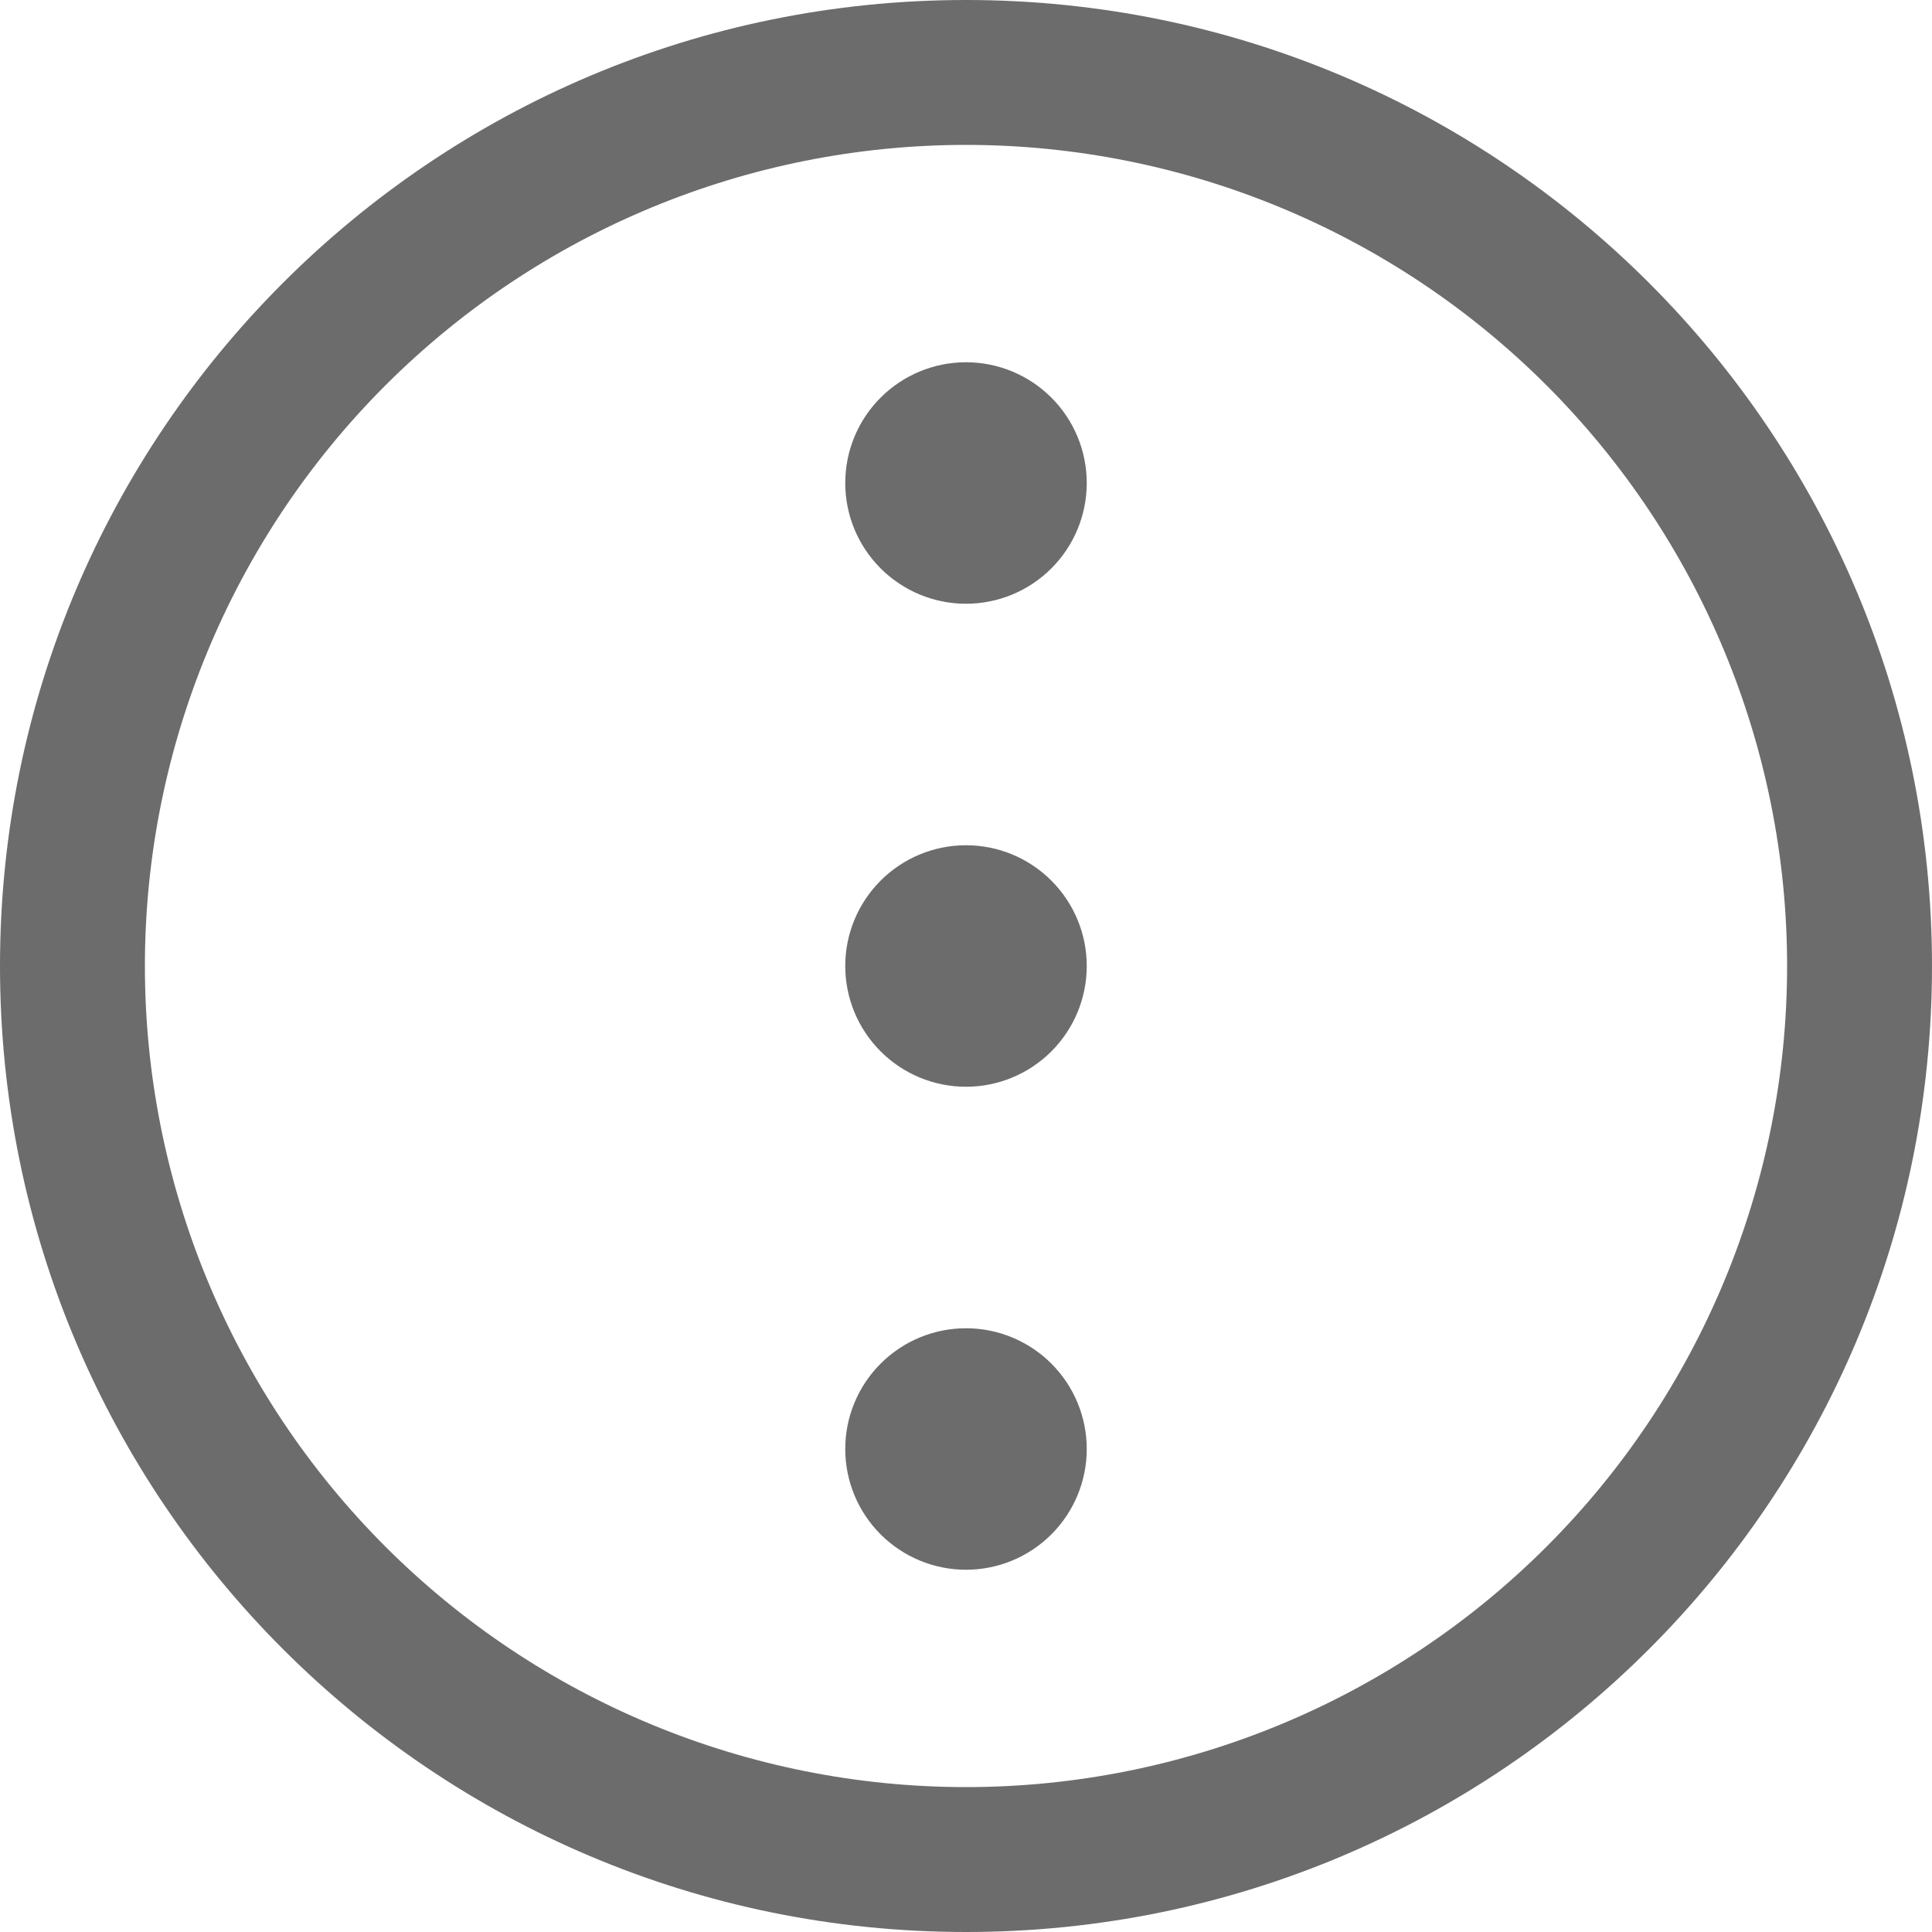 <svg width="100" height="100" viewBox="0 0 100 100" fill="none" xmlns="http://www.w3.org/2000/svg">
<path d="M50 7.5C38.728 7.5 27.918 11.978 19.948 19.948C11.978 27.918 7.5 38.728 7.5 50C7.5 61.272 11.978 72.082 19.948 80.052C27.918 88.022 38.728 92.5 50 92.5C61.272 92.5 72.082 88.022 80.052 80.052C88.022 72.082 92.5 61.272 92.5 50C92.5 38.728 88.022 27.918 80.052 19.948C72.082 11.978 61.272 7.5 50 7.5ZM50 0C77.615 0 100 22.385 100 50C100 77.615 77.615 100 50 100C22.385 100 0 77.615 0 50C0 22.385 22.385 0 50 0ZM56.25 75C56.25 73.342 55.592 71.753 54.419 70.581C53.247 69.409 51.658 68.75 50 68.75C48.342 68.75 46.753 69.409 45.581 70.581C44.408 71.753 43.75 73.342 43.75 75C43.75 76.658 44.408 78.247 45.581 79.419C46.753 80.591 48.342 81.25 50 81.25C51.658 81.25 53.247 80.591 54.419 79.419C55.592 78.247 56.25 76.658 56.25 75ZM56.25 50C56.25 48.342 55.592 46.753 54.419 45.581C53.247 44.408 51.658 43.75 50 43.75C48.342 43.75 46.753 44.408 45.581 45.581C44.408 46.753 43.75 48.342 43.75 50C43.75 51.658 44.408 53.247 45.581 54.419C46.753 55.592 48.342 56.25 50 56.25C51.658 56.25 53.247 55.592 54.419 54.419C55.592 53.247 56.25 51.658 56.25 50ZM56.25 25C56.25 23.342 55.592 21.753 54.419 20.581C53.247 19.409 51.658 18.75 50 18.75C48.342 18.75 46.753 19.409 45.581 20.581C44.408 21.753 43.75 23.342 43.75 25C43.75 26.658 44.408 28.247 45.581 29.419C46.753 30.591 48.342 31.25 50 31.25C51.658 31.25 53.247 30.591 54.419 29.419C55.592 28.247 56.25 26.658 56.25 25Z" fill="#6C6C6C"/>
</svg>
